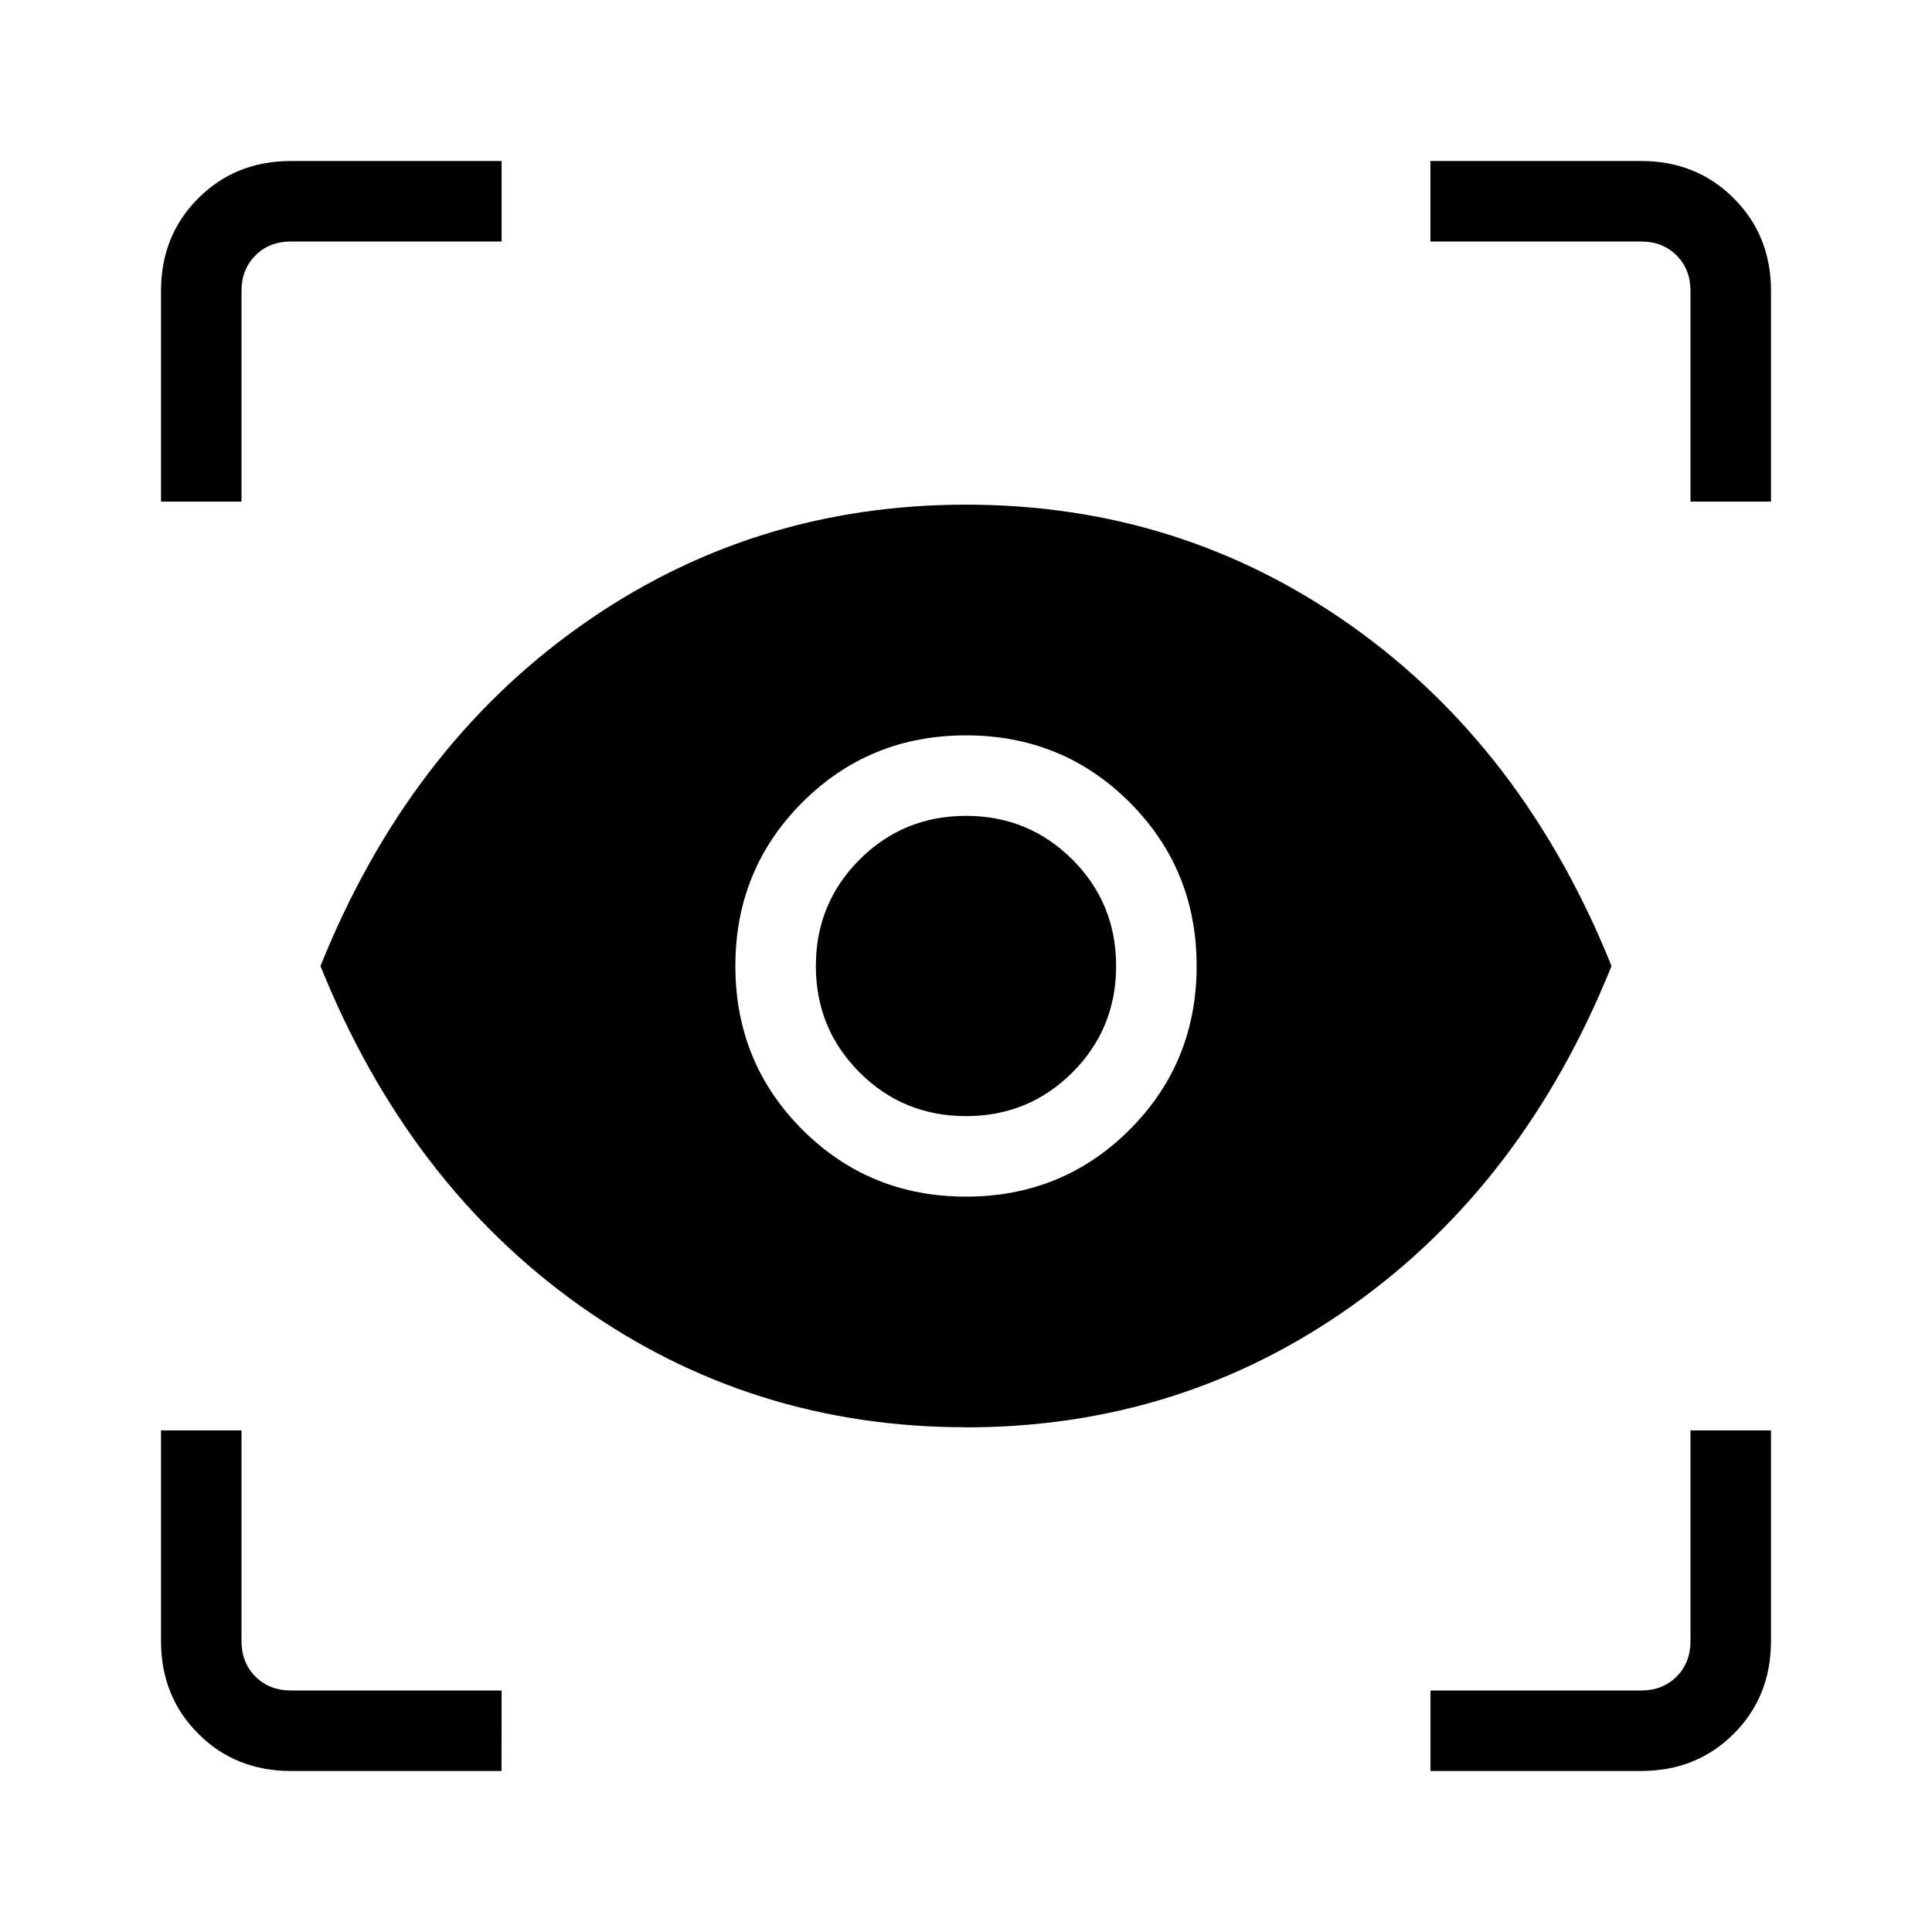 <svg xmlns="http://www.w3.org/2000/svg" width="1em" height="1em" viewBox="0 0 24 24"><path fill="currentColor" d="M6.23 22H3.616q-.69 0-1.152-.462Q2 21.075 2 20.385v-2.616h1v2.616q0 .269.173.442t.442.173h2.616zm11.54 0v-1h2.615q.269 0 .442-.173t.173-.442v-2.616h1v2.616q0 .69-.462 1.152q-.463.463-1.153.463zM12 17.73q-2.673 0-4.803-1.515T3.981 12q1.086-2.7 3.216-4.215Q9.327 6.269 12 6.269t4.803 1.516Q18.933 9.3 20.019 12q-1.086 2.7-3.216 4.215q-2.13 1.516-4.803 1.516m0-2.866q1.2 0 2.033-.832q.832-.833.832-2.033t-.832-2.033Q13.2 9.135 12 9.135t-2.033.832Q9.135 10.8 9.135 12t.832 2.033q.833.832 2.033.832m0-1q-.779 0-1.322-.543T10.135 12q0-.779.543-1.322T12 10.135q.779 0 1.322.543T13.865 12q0 .779-.543 1.322T12 13.865M2 6.231V3.615q0-.69.463-1.152Q2.925 2 3.615 2h2.616v1H3.615q-.269 0-.442.173T3 3.615v2.616zm19 0V3.615q0-.269-.173-.442T20.385 3h-2.616V2h2.616q.69 0 1.152.463q.463.462.463 1.152v2.616z"/></svg>